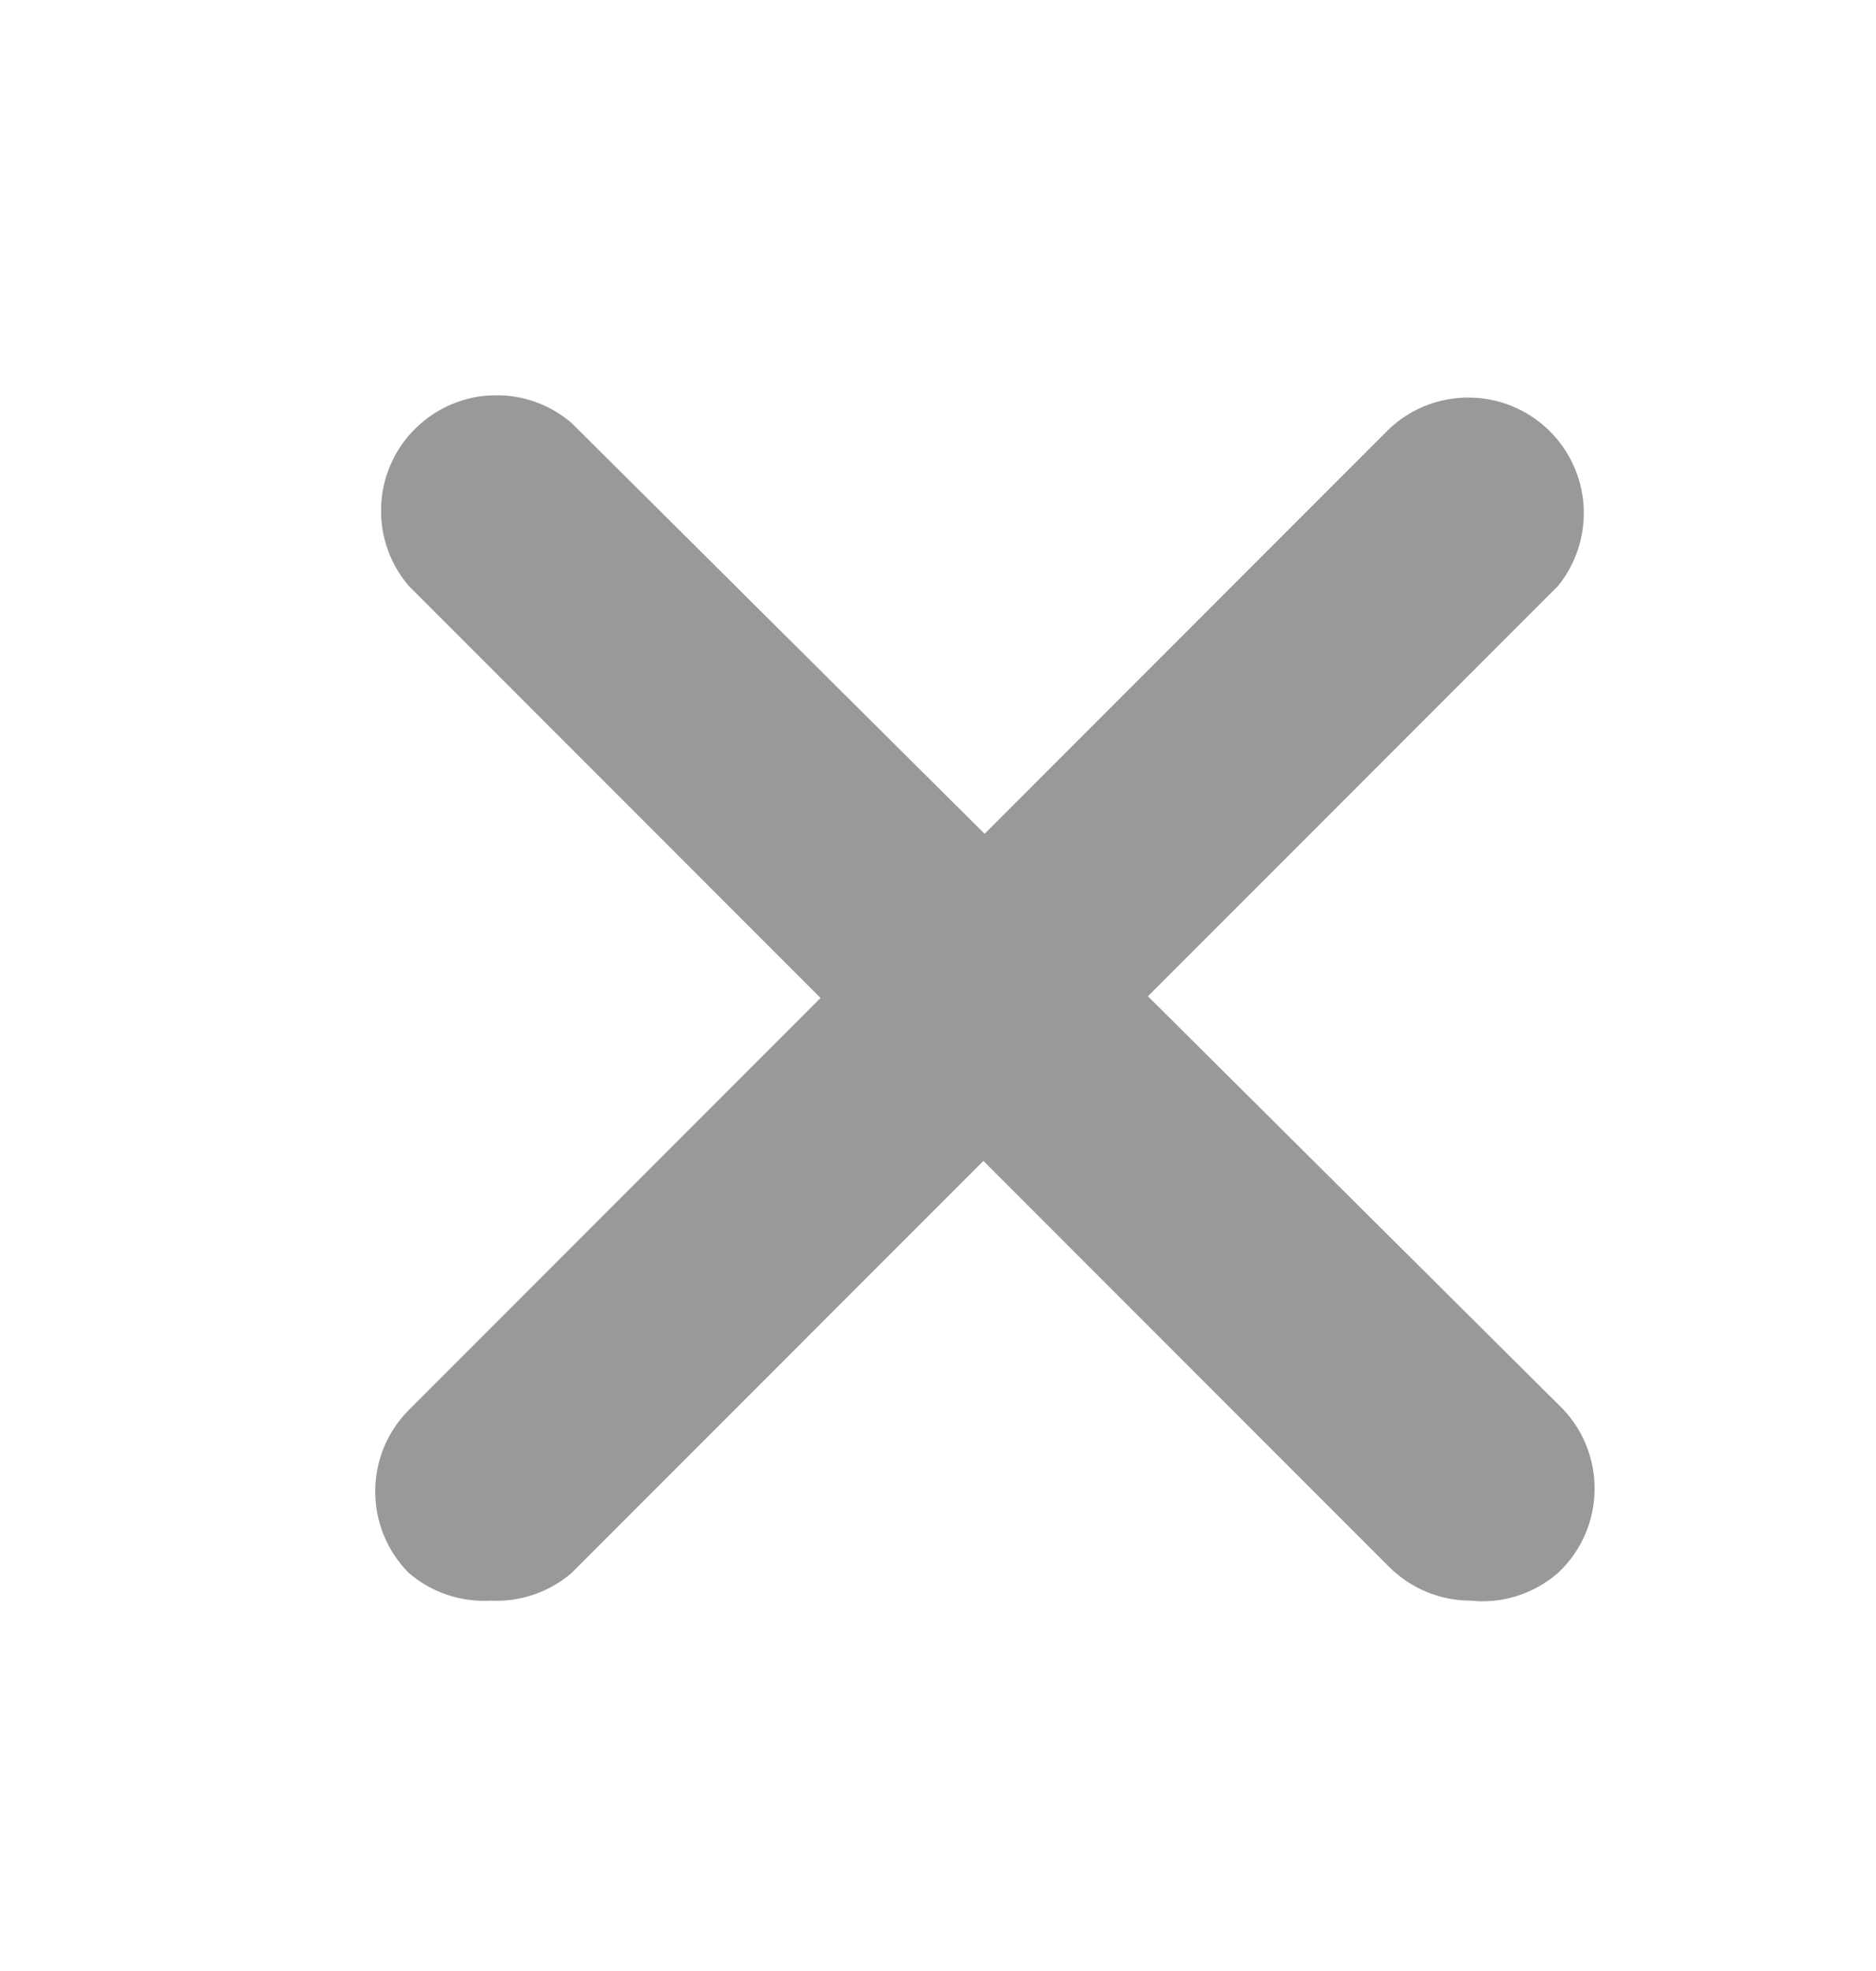 <svg width="20" height="21" viewBox="0 0 20 21" fill="none" xmlns="http://www.w3.org/2000/svg">
<g clip-path="url(#clip0_1817_3455)">
<g opacity="0.4">
<path d="M5.232 17.054C4.914 17.073 4.6 16.967 4.358 16.759C3.881 16.278 3.881 15.503 4.358 15.023L14.812 4.568C15.309 4.103 16.088 4.129 16.553 4.626C16.973 5.075 16.997 5.765 16.61 6.243L6.094 16.759C5.855 16.964 5.547 17.07 5.232 17.054Z" fill="black"/>
<path d="M15.674 17.054C15.351 17.053 15.042 16.925 14.812 16.697L4.358 6.243C3.916 5.726 3.976 4.949 4.492 4.507C4.953 4.112 5.633 4.112 6.094 4.507L16.61 14.961C17.107 15.426 17.132 16.205 16.668 16.701C16.649 16.721 16.63 16.74 16.61 16.759C16.483 16.869 16.334 16.953 16.173 17.004C16.012 17.055 15.842 17.072 15.674 17.054Z" fill="black"/>
</g>
</g>
<defs>
<clipPath id="clip0_1817_3455">
<rect width="13" height="13" fill="white" transform="translate(4 4.21)"/>
</clipPath>
</defs>
</svg>
